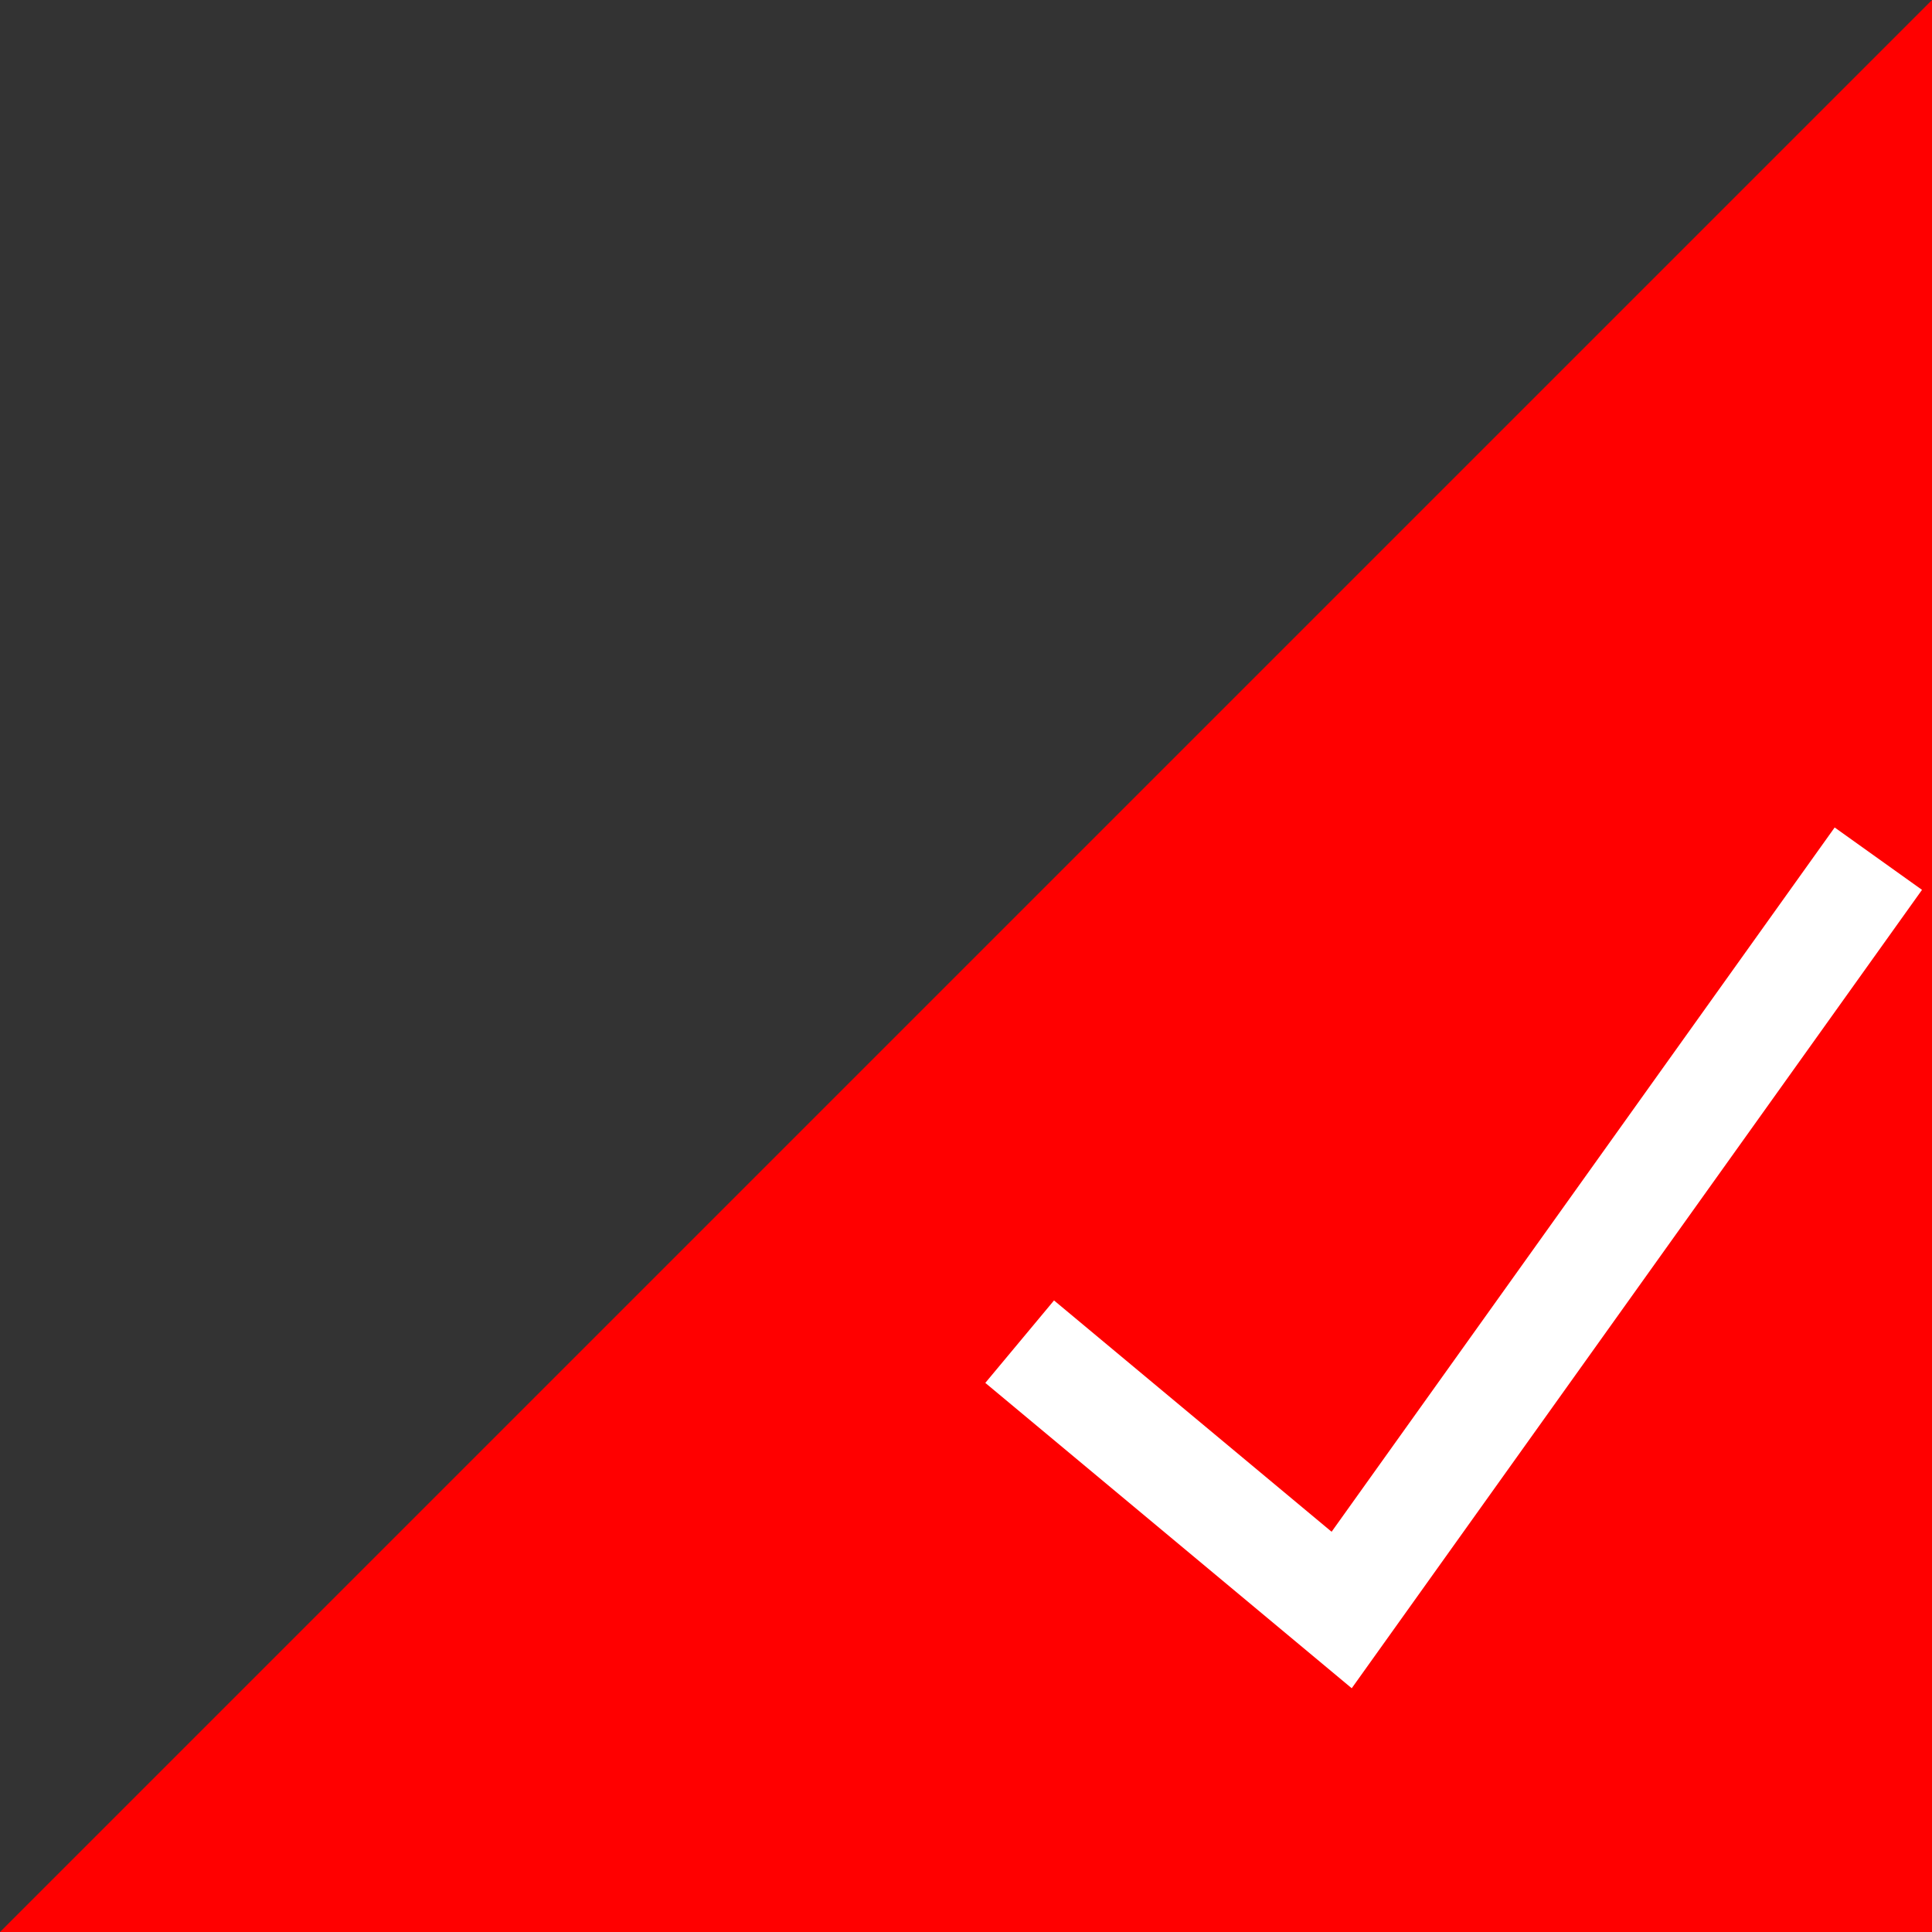 <?xml version="1.0" encoding="UTF-8"?>
<svg width="18px" height="18px" viewBox="0 0 18 18" version="1.1" xmlns="http://www.w3.org/2000/svg" xmlns:xlink="http://www.w3.org/1999/xlink">
    <rect x="0" y="0" width="18" height="18" fill="#333333" stroke="none"/>
    <!-- Generator: Sketch 49.1 (51147) - http://www.bohemiancoding.com/sketch -->
    <title>pay_type_gou</title>
    <desc>Created with Sketch.</desc>
    <defs></defs>
    <g id="Page-1" stroke="none" stroke-width="1" fill="none" fill-rule="evenodd">
        <g id="Artboard-2-Copy" transform="translate(-1024, -964)">
            <g id="Group-36" transform="translate(-1, 0)">
                <g id="支付方式" transform="translate(611, 759)">
                    <g id="Group-41" transform="translate(298, 127)">
                        <g id="pay_type_gou" transform="translate(116, 78)">
                            <polygon id="Rectangle-41" fill="#FF0000" points="18 0 18 18 0 18"></polygon>
                            <polyline id="Path-3" stroke="#FFFFFF" points="9.5 12.5 12.5 15 17.5 8"></polyline>
                        </g>
                    </g>
                </g>
            </g>
        </g>
    </g>
</svg>